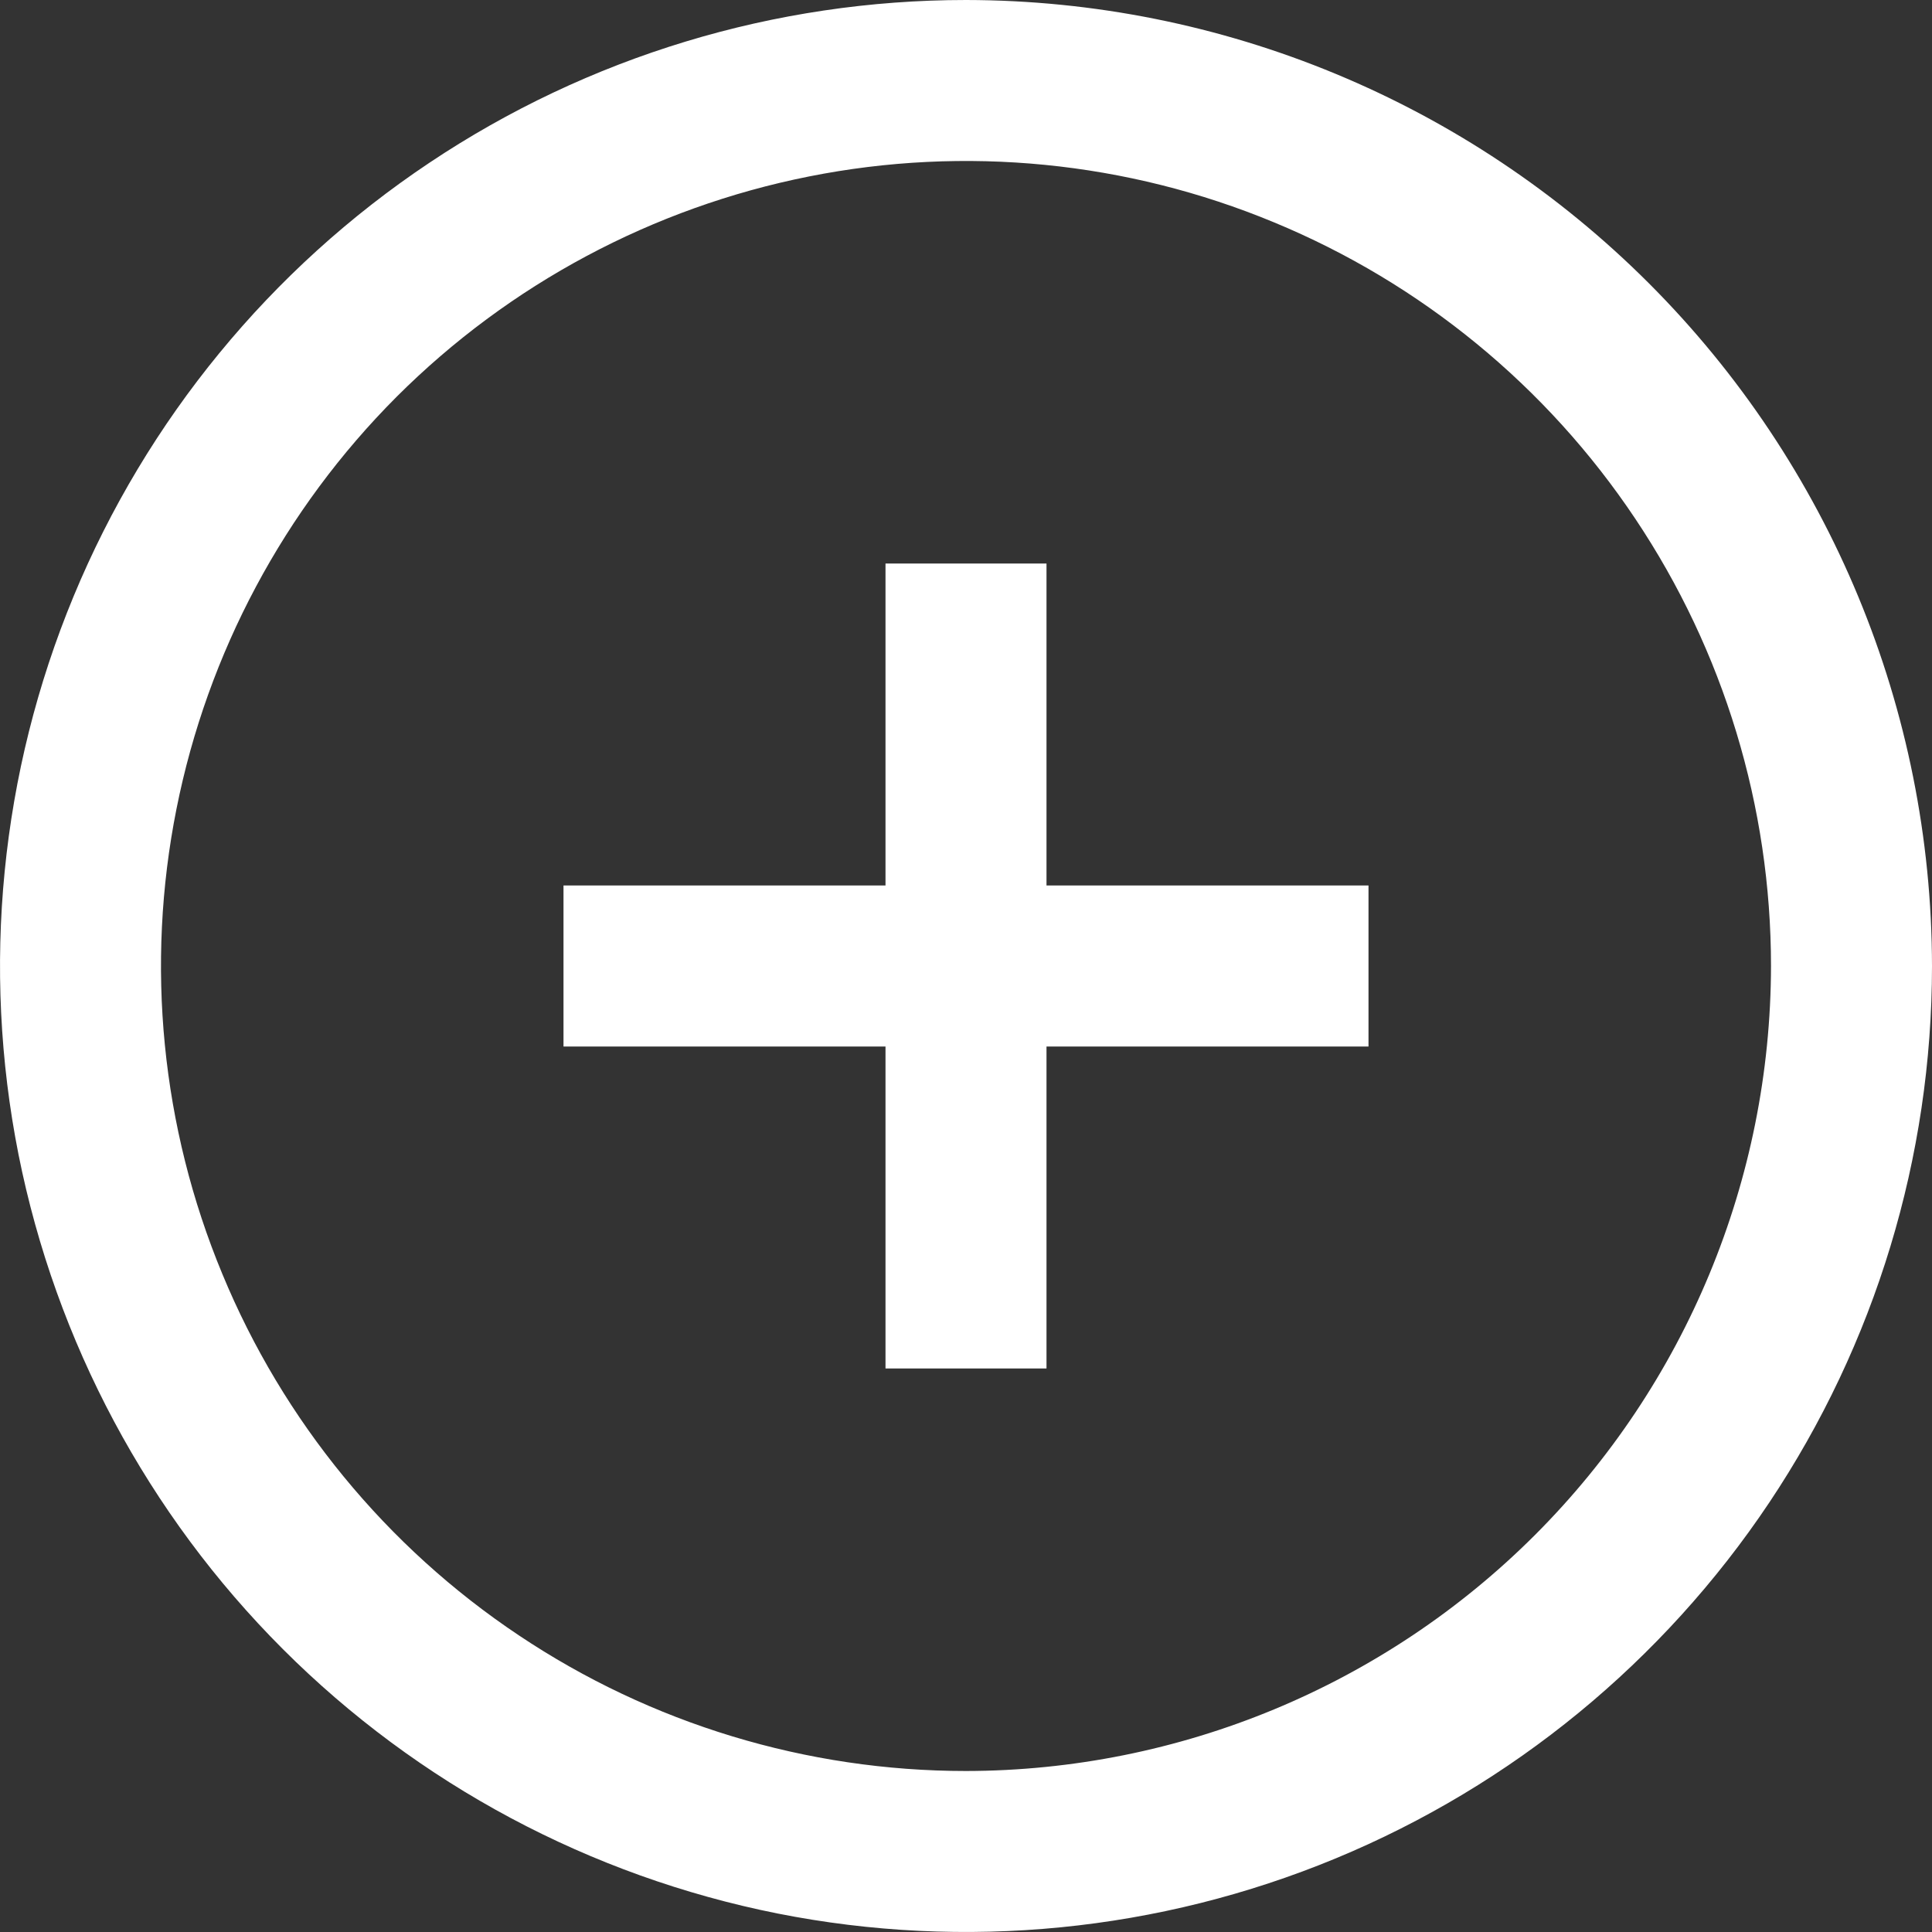 <svg width="12" height="12" viewBox="0 0 12 12" fill="none" xmlns="http://www.w3.org/2000/svg">
<rect x="0" y="0" width="12" height="12" fill="#333333" stroke="none"/>
<g clip-path="url(#clip0_90_5463)">
<path d="M6 0C4.813 0 3.653 0.352 2.667 1.011C1.68 1.67 0.911 2.608 0.457 3.704C0.003 4.8 -0.116 6.007 0.115 7.171C0.347 8.334 0.918 9.404 1.757 10.243C2.596 11.082 3.666 11.653 4.829 11.885C5.993 12.116 7.2 11.997 8.296 11.543C9.392 11.089 10.329 10.32 10.989 9.333C11.648 8.347 12 7.187 12 6C11.998 4.409 11.366 2.884 10.241 1.759C9.116 0.634 7.591 0.002 6 0ZM6 11C5.011 11 4.044 10.707 3.222 10.157C2.4 9.608 1.759 8.827 1.381 7.913C1.002 7 0.903 5.994 1.096 5.025C1.289 4.055 1.765 3.164 2.464 2.464C3.164 1.765 4.055 1.289 5.025 1.096C5.994 0.903 7 1.002 7.913 1.381C8.827 1.759 9.608 2.4 10.157 3.222C10.707 4.044 11 5.011 11 6C10.998 7.326 10.471 8.597 9.534 9.534C8.597 10.471 7.326 10.998 6 11ZM6.5 5.5H8.5V6.5H6.5V8.5H5.5V6.5H3.5V5.5H5.5V3.5H6.5V5.5Z" fill="white"/>
</g>
<defs>
<clipPath id="clip0_90_5463">
<rect width="12" height="12" fill="white"/>
</clipPath>
</defs>
</svg>
